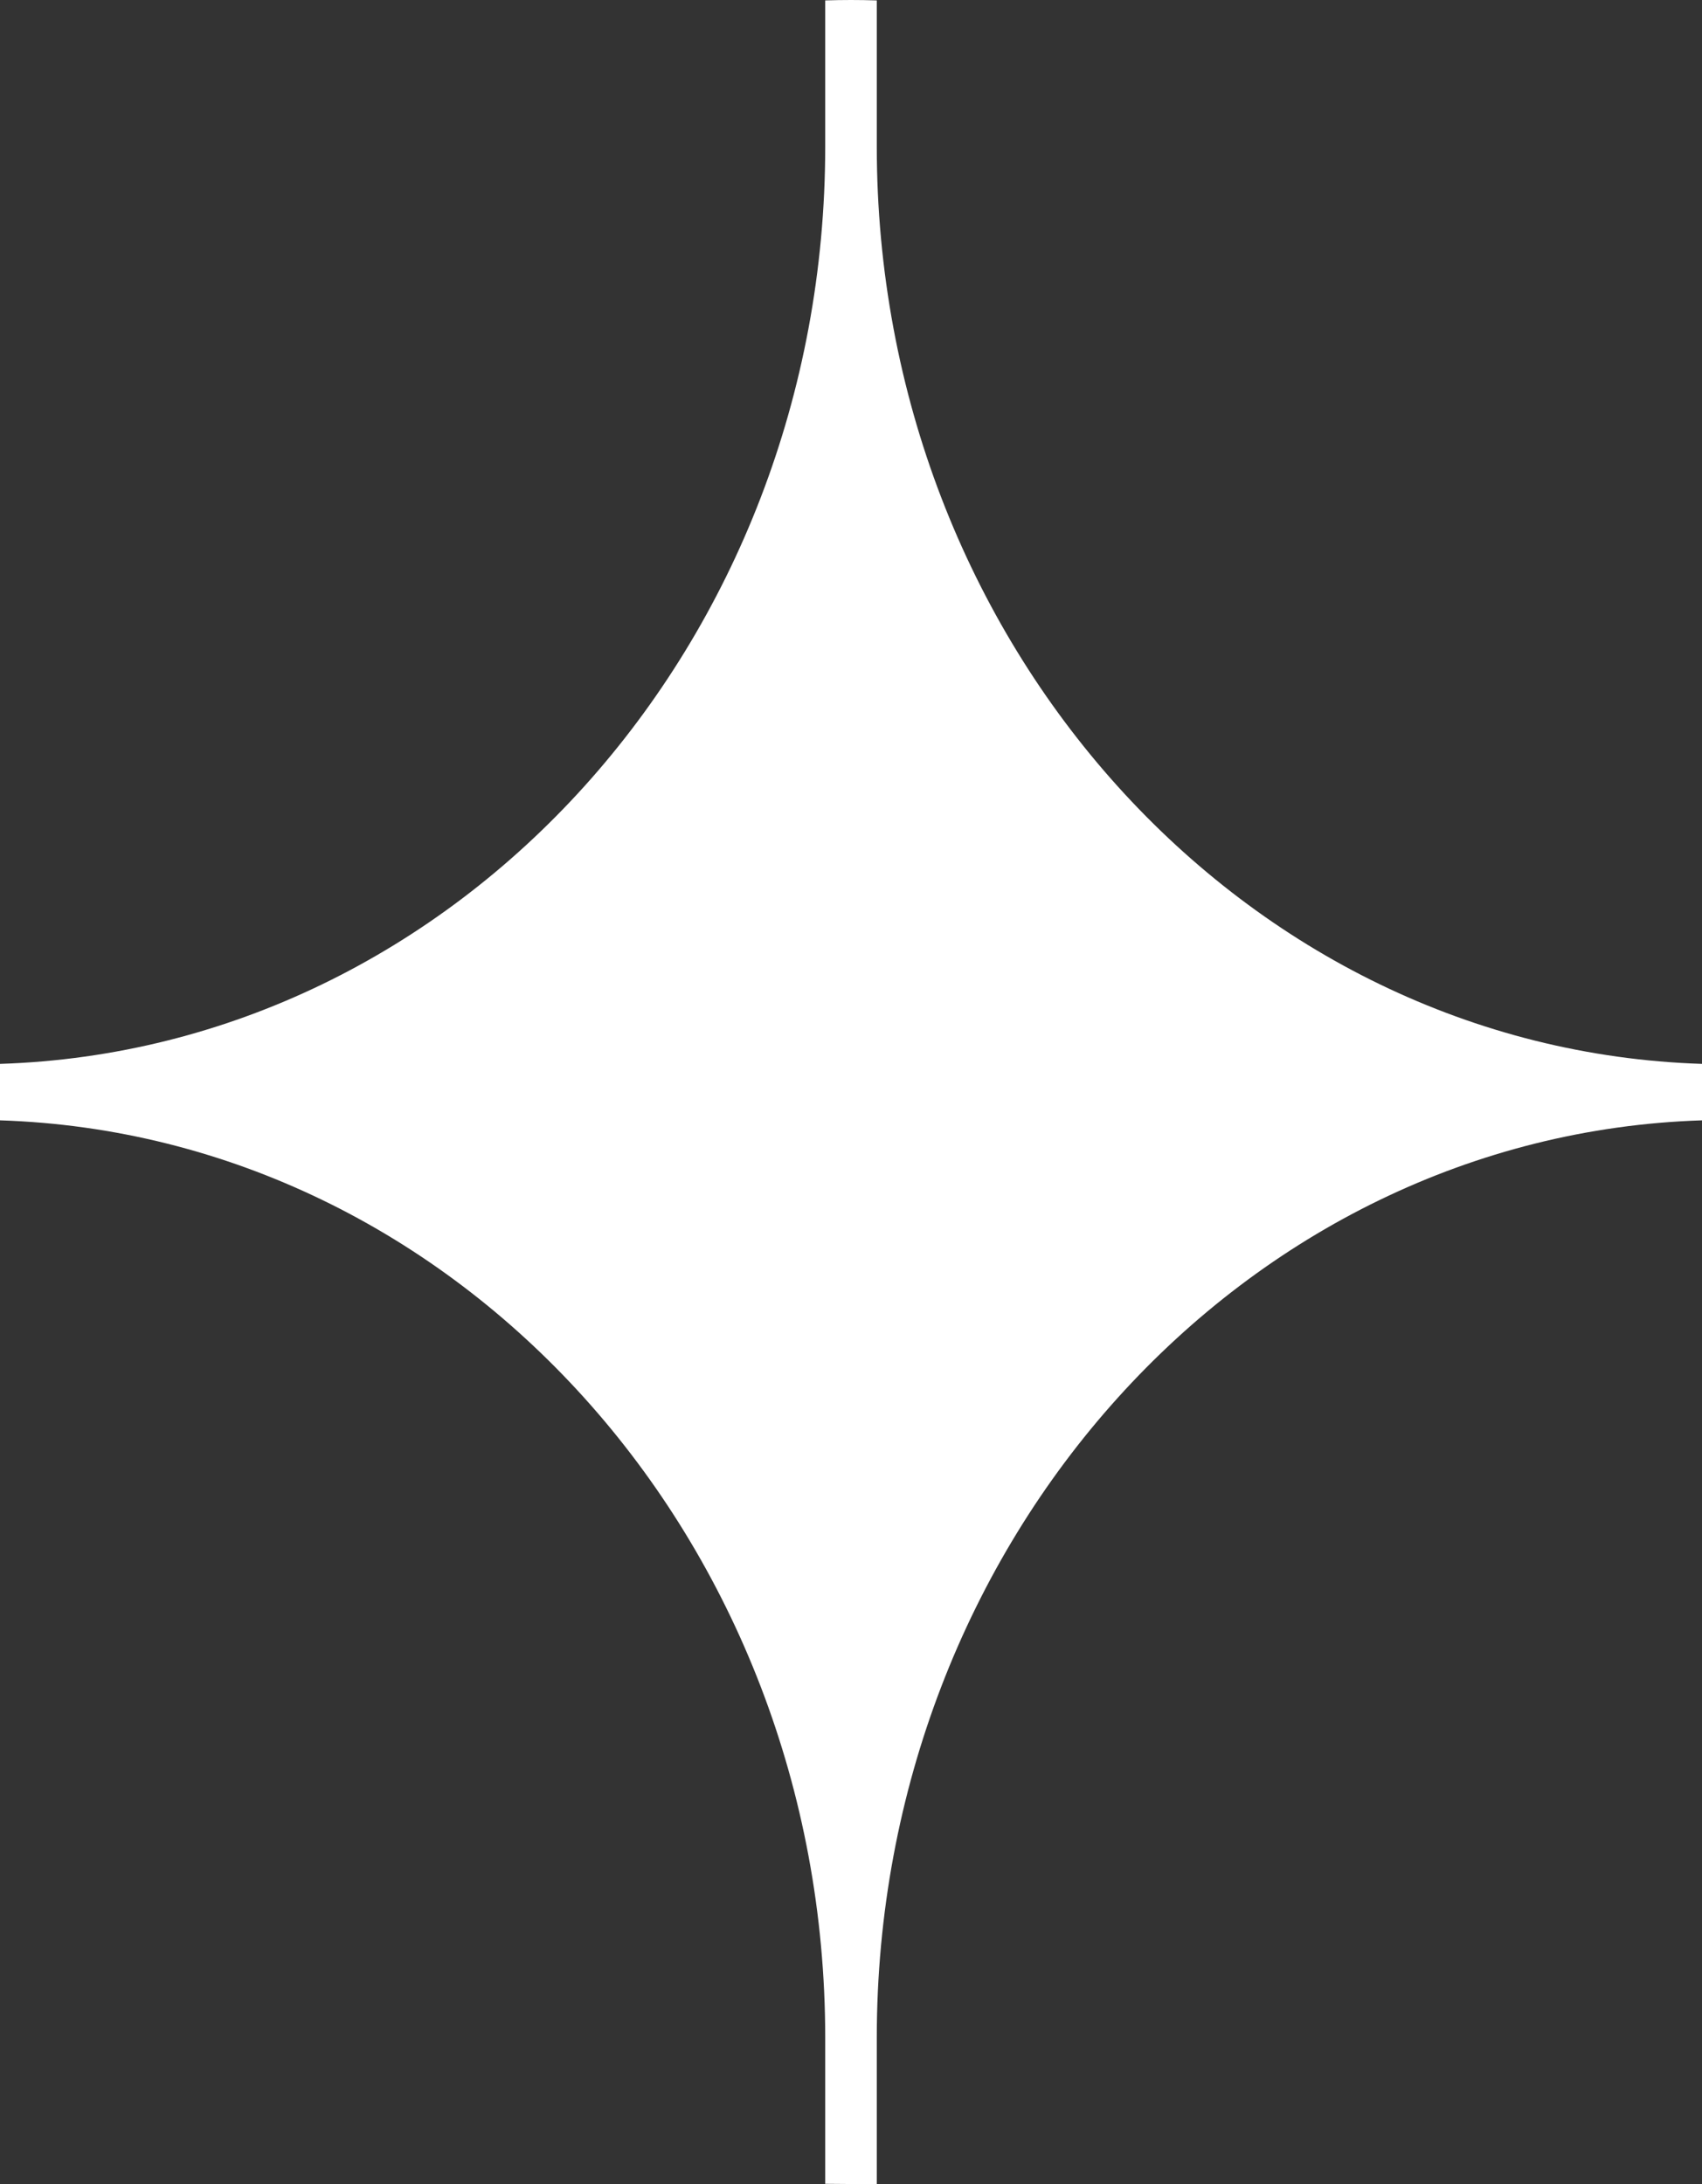 <svg width="120" height="154" viewBox="0 0 120 154" fill="none" xmlns="http://www.w3.org/2000/svg">
<rect x="0" y="0" width="120" height="154" fill="#333333" stroke="none"/>
<path d="M61.818 143.674L61.818 154L58.182 153.971L58.182 143.674C58.182 108.59 32.296 80.027 4.17663e-06 78.99L4.35061e-06 75.01C32.296 73.973 58.182 45.41 58.182 10.326L58.182 0.029C58.786 0.01 59.392 -2.67575e-06 60 -2.62268e-06C60.608 -2.56961e-06 61.214 0.01 61.818 0.029L61.818 10.326C61.818 45.41 87.704 73.973 120 75.01L120 78.99C87.704 80.027 61.818 108.59 61.818 143.674Z" fill="white"/>
</svg>
